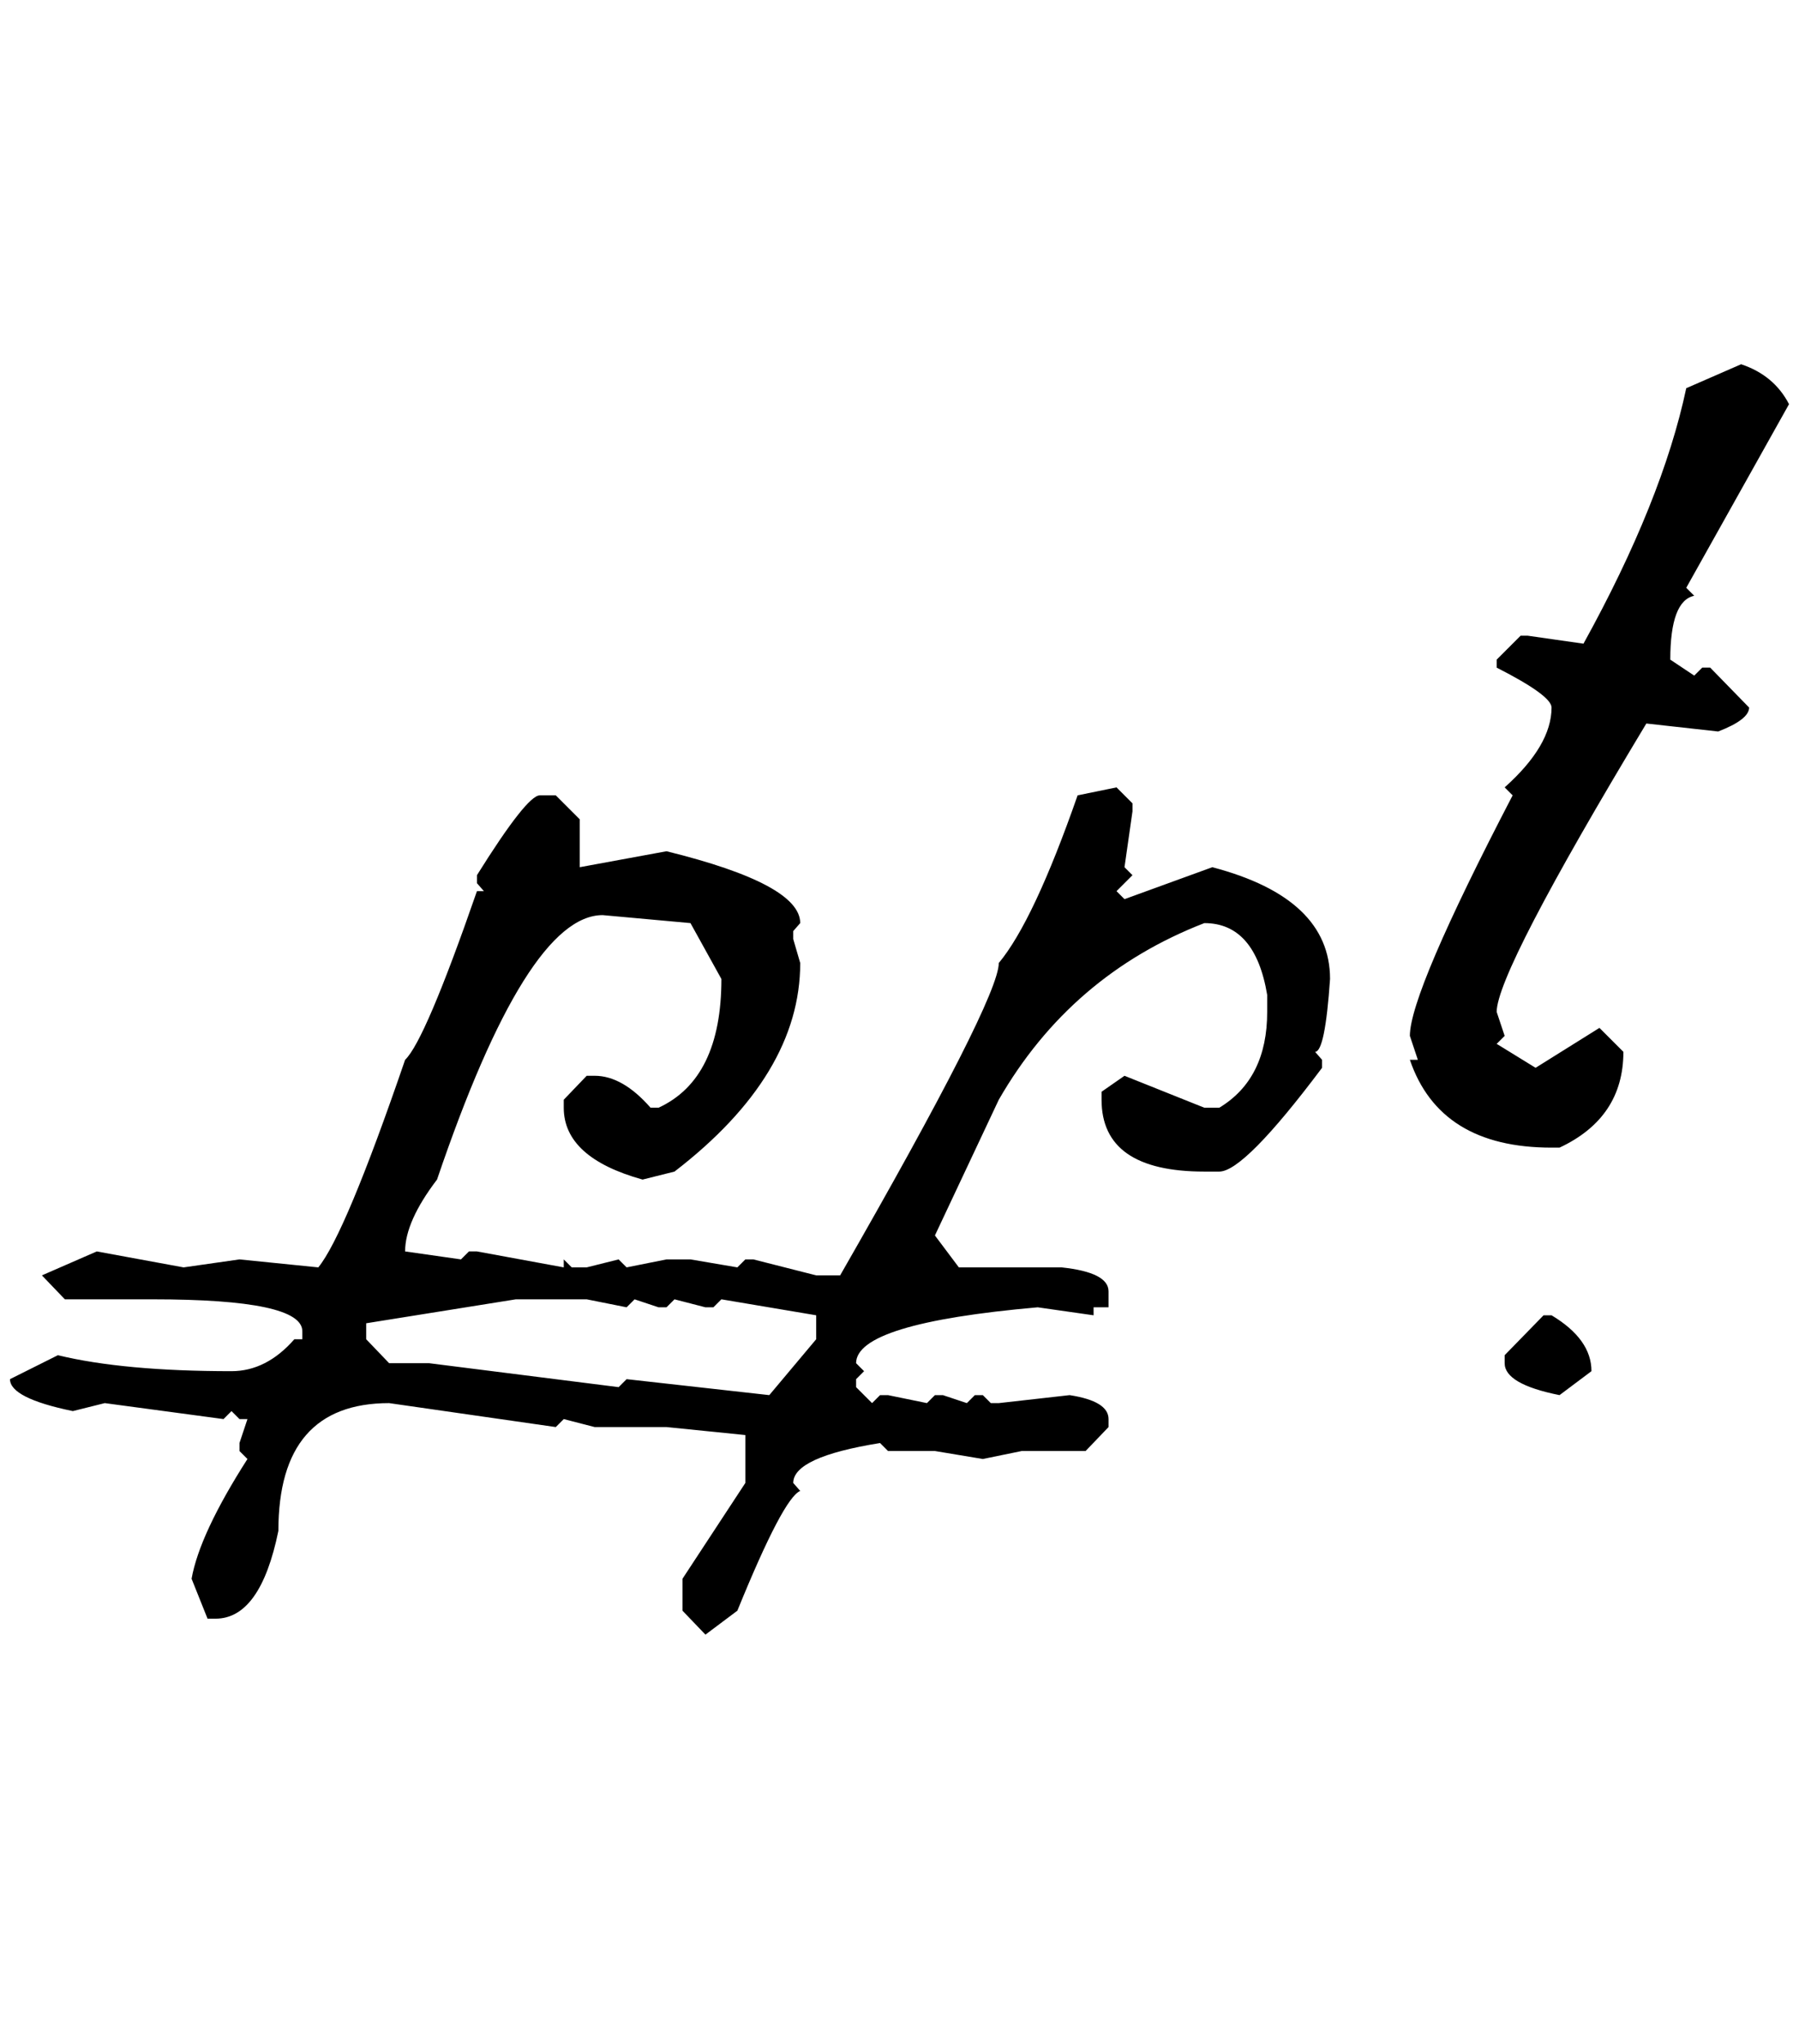 <?xml version="1.0" standalone="no"?>
<!DOCTYPE svg PUBLIC "-//W3C//DTD SVG 1.1//EN" "http://www.w3.org/Graphics/SVG/1.1/DTD/svg11.dtd" >
<svg xmlns="http://www.w3.org/2000/svg" xmlns:xlink="http://www.w3.org/1999/xlink" version="1.1" viewBox="-10 0 1803 2048">
   <path fill="currentColor"
d="M1735 365q33 11 48 40l-103 184l8 8q-24 5 -24 64l24 16l8 -8h8l39 40q0 12 -31 24l-72 -8q-150 249 -150 289l8 24l-8 8l39 24l64 -40l24 24q0 66 -64 96h-8q-112 0 -142 -88h8l-8 -24q0 -43 103 -241l-8 -8q47 -42 47 -80q0 -12 -55 -40v-8l24 -24h7l56 8
q79 -143 103 -256zM1109 789l16 16v8l-8 56l8 8l-16 16l8 8l88 -32q118 31 118 112q-5 73 -15 73l7 8v8q-78 104 -103 104h-15q-103 0 -103 -72v-8l23 -16l80 32h15q48 -29 48 -96v-17q-12 -72 -63 -72q-134 52 -206 177l-64 136l24 32h103q47 5 47 24v16h-15v8l-56 -8
q-182 16 -182 56l8 8l-8 8v8l16 16l8 -8h8l39 8l8 -8h8l24 8l8 -8h8l8 8h8l71 -8q39 6 39 24v8l-23 24h-64l-39 8l-48 -8h-47l-8 -8q-87 14 -87 40l7 8q-17 7 -63 120l-32 24l-23 -24v-32l63 -96v-48l-79 -8h-72l-31 -8l-8 8l-167 -24q-111 0 -111 128q-18 88 -63 88h-8
l-16 -40q8 -45 56 -120l-8 -8v-8l8 -24h-8l-8 -8l-8 8l-119 -16l-32 8q-63 -13 -63 -32l48 -24q66 16 174 16q35 0 63 -32h8v-8q0 -32 -150 -32h-88l-23 -24l55 -24l87 16l56 -8l79 8q27 -33 87 -208q20 -19 72 -169h7l-7 -8v-8q50 -80 63 -80h16l24 24v48l87 -16
q134 33 134 72l-7 8v8l7 24q0 112 -126 209l-32 8q-79 -22 -79 -72v-8l23 -24h8q28 0 56 32h8q63 -29 63 -129l-31 -56l-88 -8q-76 0 -166 265q-32 42 -32 72l56 8l8 -8h8l87 16v-8l8 8h15l32 -8l8 8l40 -8h24l47 8l8 -8h8l63 16h24q159 -277 159 -313q35 -42 79 -168z
M357 1326v16l23 24h40l190 24l8 -8l143 16l47 -56v-24l-95 -16l-8 8h-8l-31 -8l-8 8h-8l-24 -8l-8 8l-40 -8h-71zM1537 1318h8q40 24 40 56l-32 24q-55 -11 -55 -32v-8z" />
</svg>
